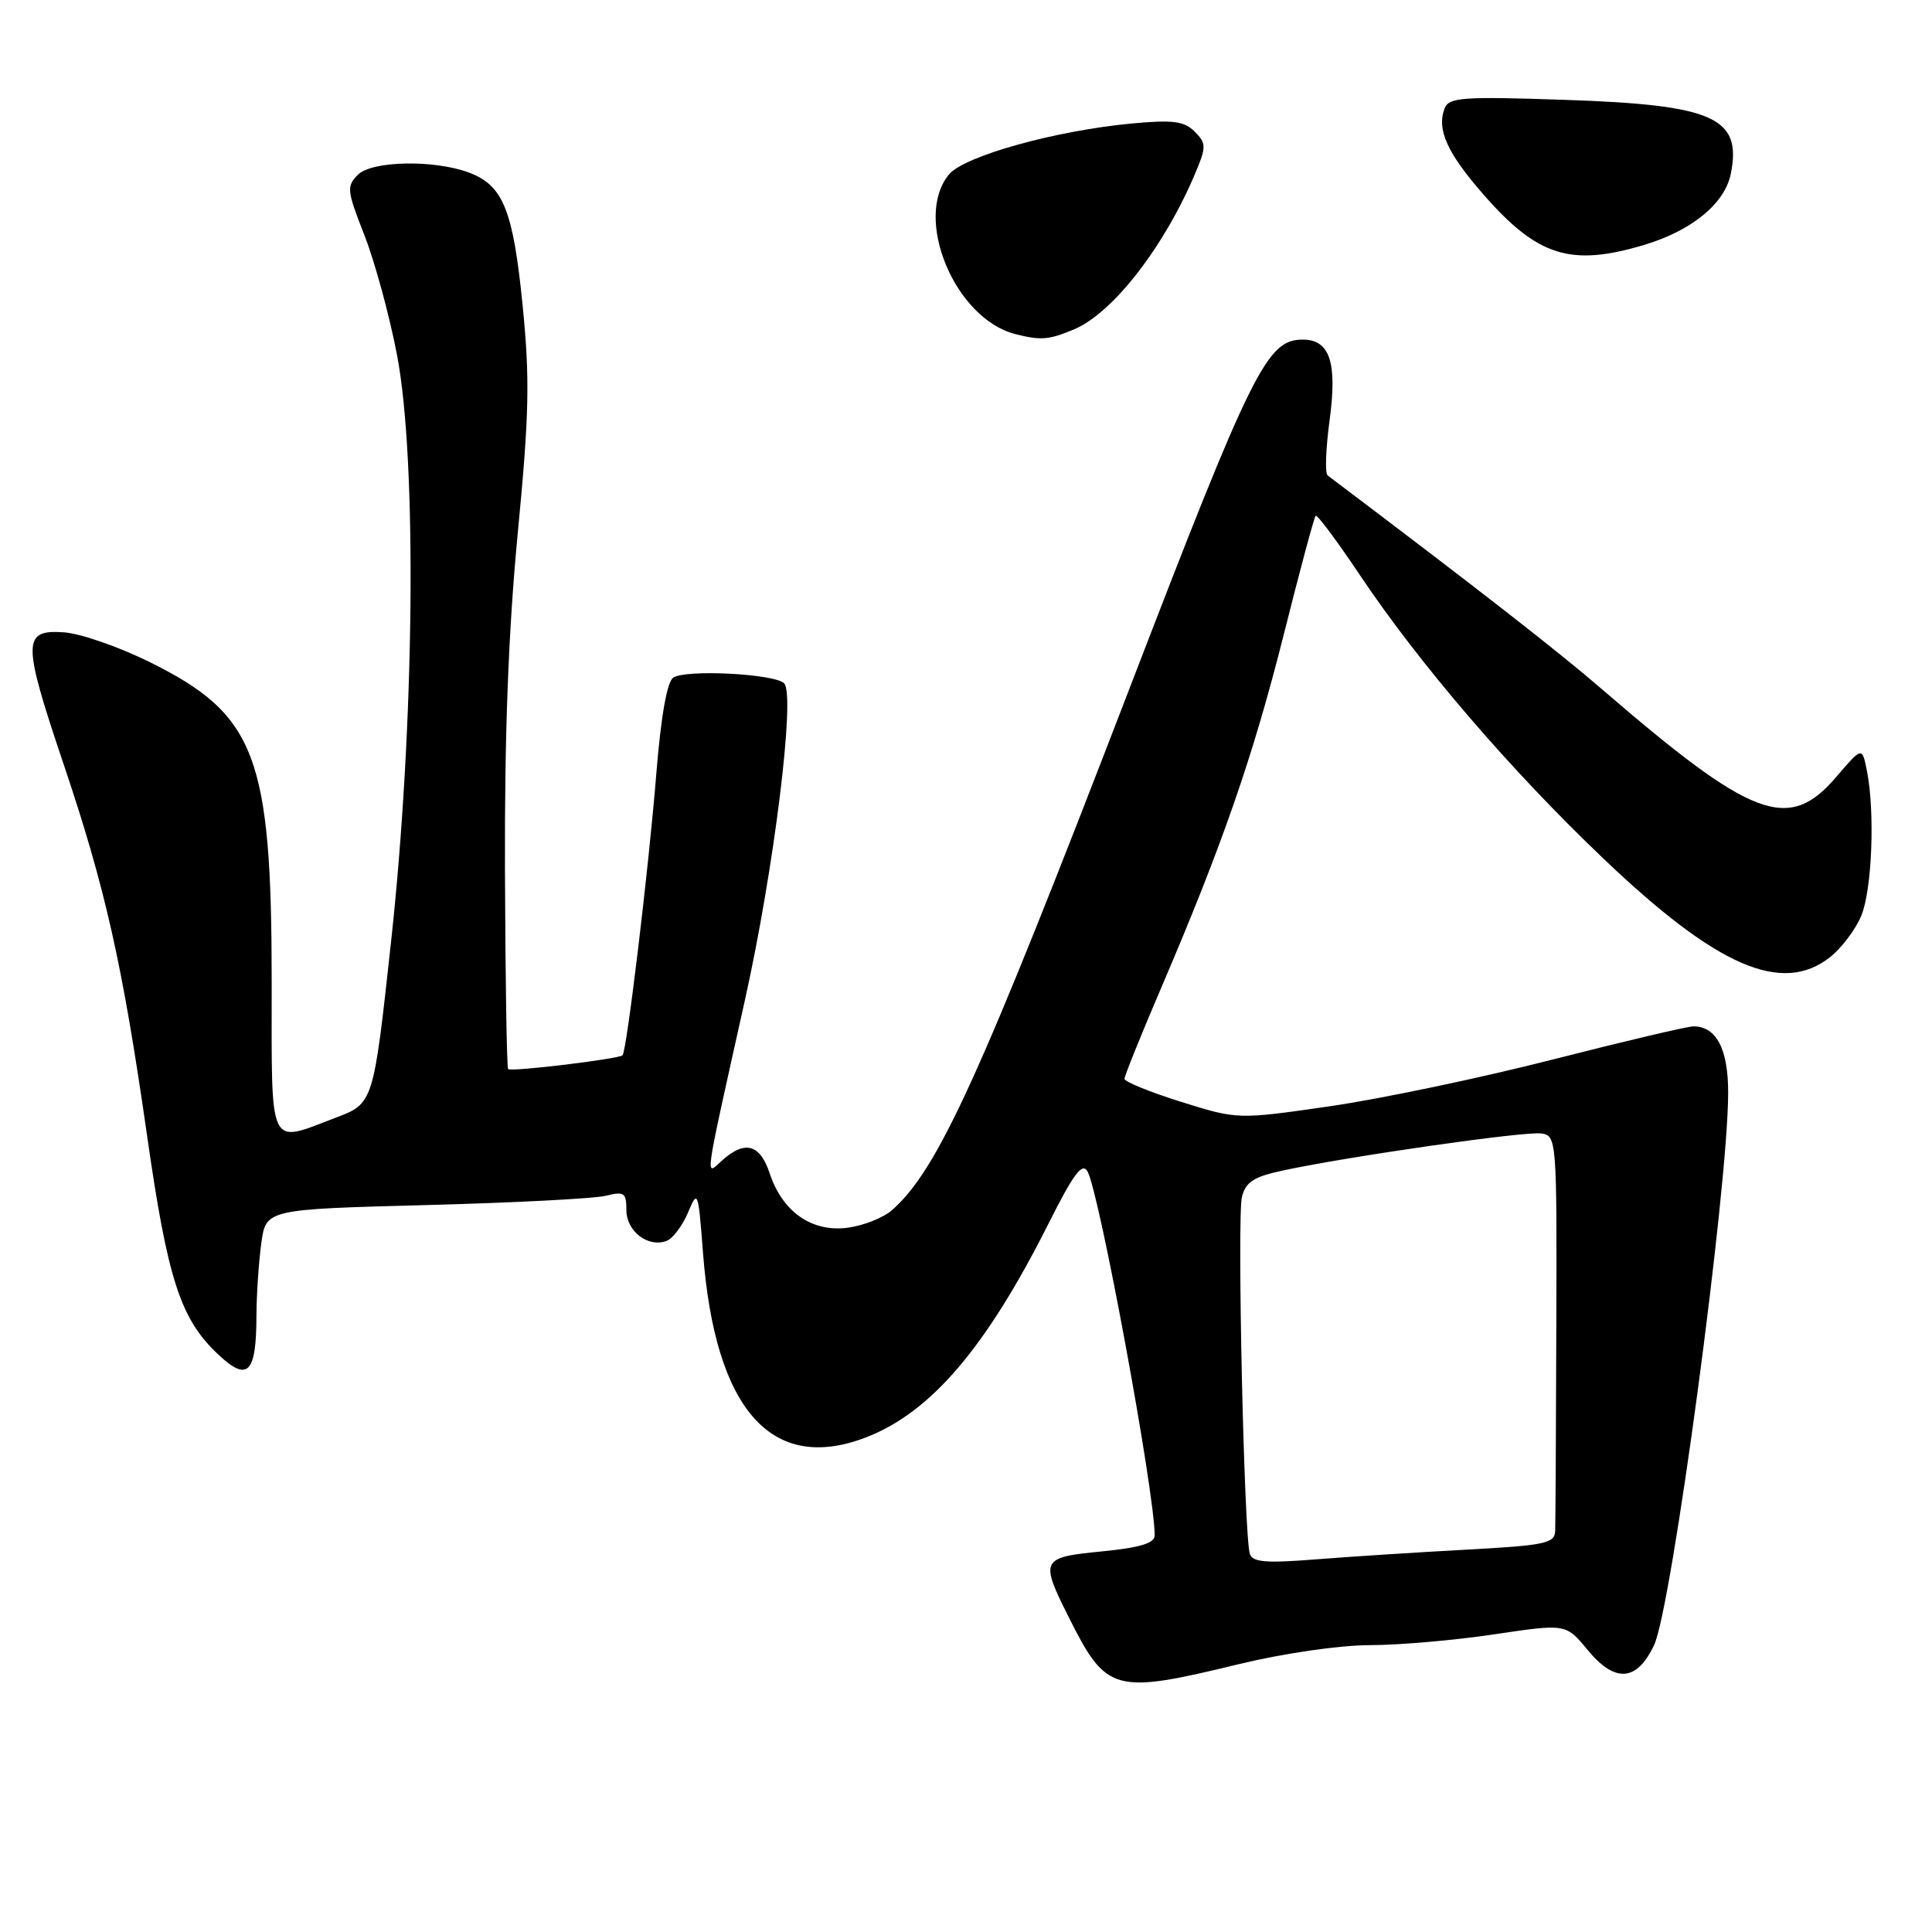 <?xml version="1.0" encoding="UTF-8" standalone="no"?>
<!DOCTYPE svg PUBLIC "-//W3C//DTD SVG 1.1//EN" "http://www.w3.org/Graphics/SVG/1.1/DTD/svg11.dtd" >
<svg xmlns="http://www.w3.org/2000/svg" xmlns:xlink="http://www.w3.org/1999/xlink" version="1.1" viewBox="0 0 256 256">
 <g >
 <path fill="currentColor"
d=" M 164.19 220.50 C 170.11 219.07 177.48 218.00 181.50 217.99 C 185.35 217.99 192.77 217.34 197.99 216.56 C 207.49 215.14 207.49 215.14 210.36 218.62 C 214.00 223.03 216.87 222.83 219.17 218.00 C 221.51 213.08 228.98 157.47 228.99 144.82 C 229.00 139.00 227.43 136.00 224.39 136.00 C 223.59 136.00 215.18 137.98 205.71 140.40 C 196.25 142.82 182.99 145.60 176.25 146.58 C 164.00 148.35 164.00 148.35 156.50 146.00 C 152.38 144.71 149.00 143.33 149.00 142.95 C 149.00 142.57 151.19 137.13 153.87 130.88 C 161.97 111.96 166.03 100.26 170.10 84.10 C 172.23 75.62 174.13 68.53 174.33 68.34 C 174.53 68.14 177.18 71.70 180.22 76.24 C 188.11 88.01 200.11 101.99 212.38 113.69 C 227.46 128.09 236.09 131.86 242.49 126.83 C 244.00 125.64 245.86 123.18 246.62 121.36 C 248.06 117.93 248.46 107.55 247.37 102.10 C 246.74 98.94 246.74 98.94 243.29 102.97 C 237.00 110.33 232.21 108.53 212.24 91.30 C 206.41 86.27 195.89 78.07 175.92 63.00 C 175.55 62.73 175.67 59.47 176.17 55.76 C 177.22 48.02 176.22 45.00 172.62 45.00 C 167.87 45.00 165.97 48.84 149.56 91.50 C 129.79 142.88 124.29 154.95 118.22 160.33 C 117.09 161.34 114.43 162.40 112.33 162.68 C 107.59 163.31 103.68 160.59 101.99 155.48 C 100.71 151.61 98.71 151.05 95.70 153.75 C 93.40 155.81 93.17 157.40 98.71 132.50 C 102.56 115.18 105.42 92.12 103.91 90.55 C 102.70 89.28 90.85 88.67 89.21 89.79 C 88.38 90.35 87.58 94.93 86.96 102.58 C 85.96 115.01 83.05 139.26 82.49 139.83 C 82.02 140.32 67.71 142.05 67.33 141.66 C 67.15 141.48 66.96 129.61 66.91 115.28 C 66.85 97.23 67.37 83.51 68.61 70.60 C 70.13 54.81 70.22 50.20 69.24 40.37 C 67.99 27.87 66.67 24.58 62.20 22.89 C 57.61 21.14 49.29 21.29 47.43 23.15 C 45.90 24.68 45.96 25.24 48.28 31.15 C 49.65 34.64 51.60 41.77 52.60 47.00 C 55.29 60.99 54.93 96.28 51.81 124.85 C 49.48 146.21 49.48 146.21 44.49 148.10 C 35.46 151.53 36.00 152.67 36.00 130.21 C 36.00 100.24 33.91 94.72 19.96 87.79 C 15.86 85.75 10.70 83.95 8.50 83.79 C 2.95 83.39 2.94 84.97 8.39 101.14 C 13.97 117.68 16.23 127.75 19.49 150.49 C 22.22 169.58 23.91 174.78 28.92 179.48 C 32.82 183.15 33.96 182.01 33.98 174.39 C 33.99 171.58 34.28 167.25 34.62 164.76 C 35.24 160.24 35.24 160.24 56.37 159.68 C 67.99 159.38 78.74 158.82 80.25 158.45 C 82.72 157.84 83.00 158.03 83.00 160.35 C 83.00 163.16 85.89 165.36 88.34 164.42 C 89.15 164.11 90.42 162.43 91.16 160.68 C 92.46 157.59 92.52 157.74 93.15 166.00 C 94.75 186.78 102.21 195.25 114.70 190.48 C 123.33 187.18 130.66 178.60 138.97 162.06 C 142.25 155.53 143.41 153.98 144.10 155.22 C 145.68 158.03 153.00 197.72 153.00 203.43 C 153.00 204.49 151.12 205.06 146.00 205.57 C 137.92 206.36 137.78 206.64 141.61 214.28 C 146.62 224.27 147.57 224.53 164.19 220.50 Z  M 142.30 43.65 C 147.47 41.49 154.34 32.62 158.44 22.81 C 159.85 19.43 159.84 18.98 158.29 17.43 C 156.91 16.05 155.42 15.86 150.01 16.36 C 139.87 17.30 127.78 20.67 125.75 23.11 C 120.97 28.88 126.51 42.23 134.54 44.27 C 137.91 45.13 138.97 45.04 142.30 43.65 Z  M 217.77 32.48 C 224.14 30.59 228.55 26.98 229.34 23.03 C 230.84 15.56 227.09 13.89 207.32 13.23 C 193.77 12.77 191.98 12.90 191.42 14.36 C 190.34 17.17 191.76 20.30 196.66 25.88 C 203.76 33.97 208.14 35.34 217.77 32.48 Z  M 165.61 205.89 C 164.84 203.48 163.91 161.20 164.56 158.60 C 165.07 156.60 166.13 155.92 170.07 155.08 C 178.80 153.21 202.10 149.87 204.23 150.19 C 206.26 150.49 206.30 150.94 206.22 175.75 C 206.18 189.64 206.11 201.83 206.07 202.85 C 206.01 204.51 204.76 204.77 194.25 205.34 C 187.79 205.69 178.80 206.27 174.27 206.63 C 167.70 207.15 165.96 207.00 165.61 205.89 Z "/>
</g>
</svg>